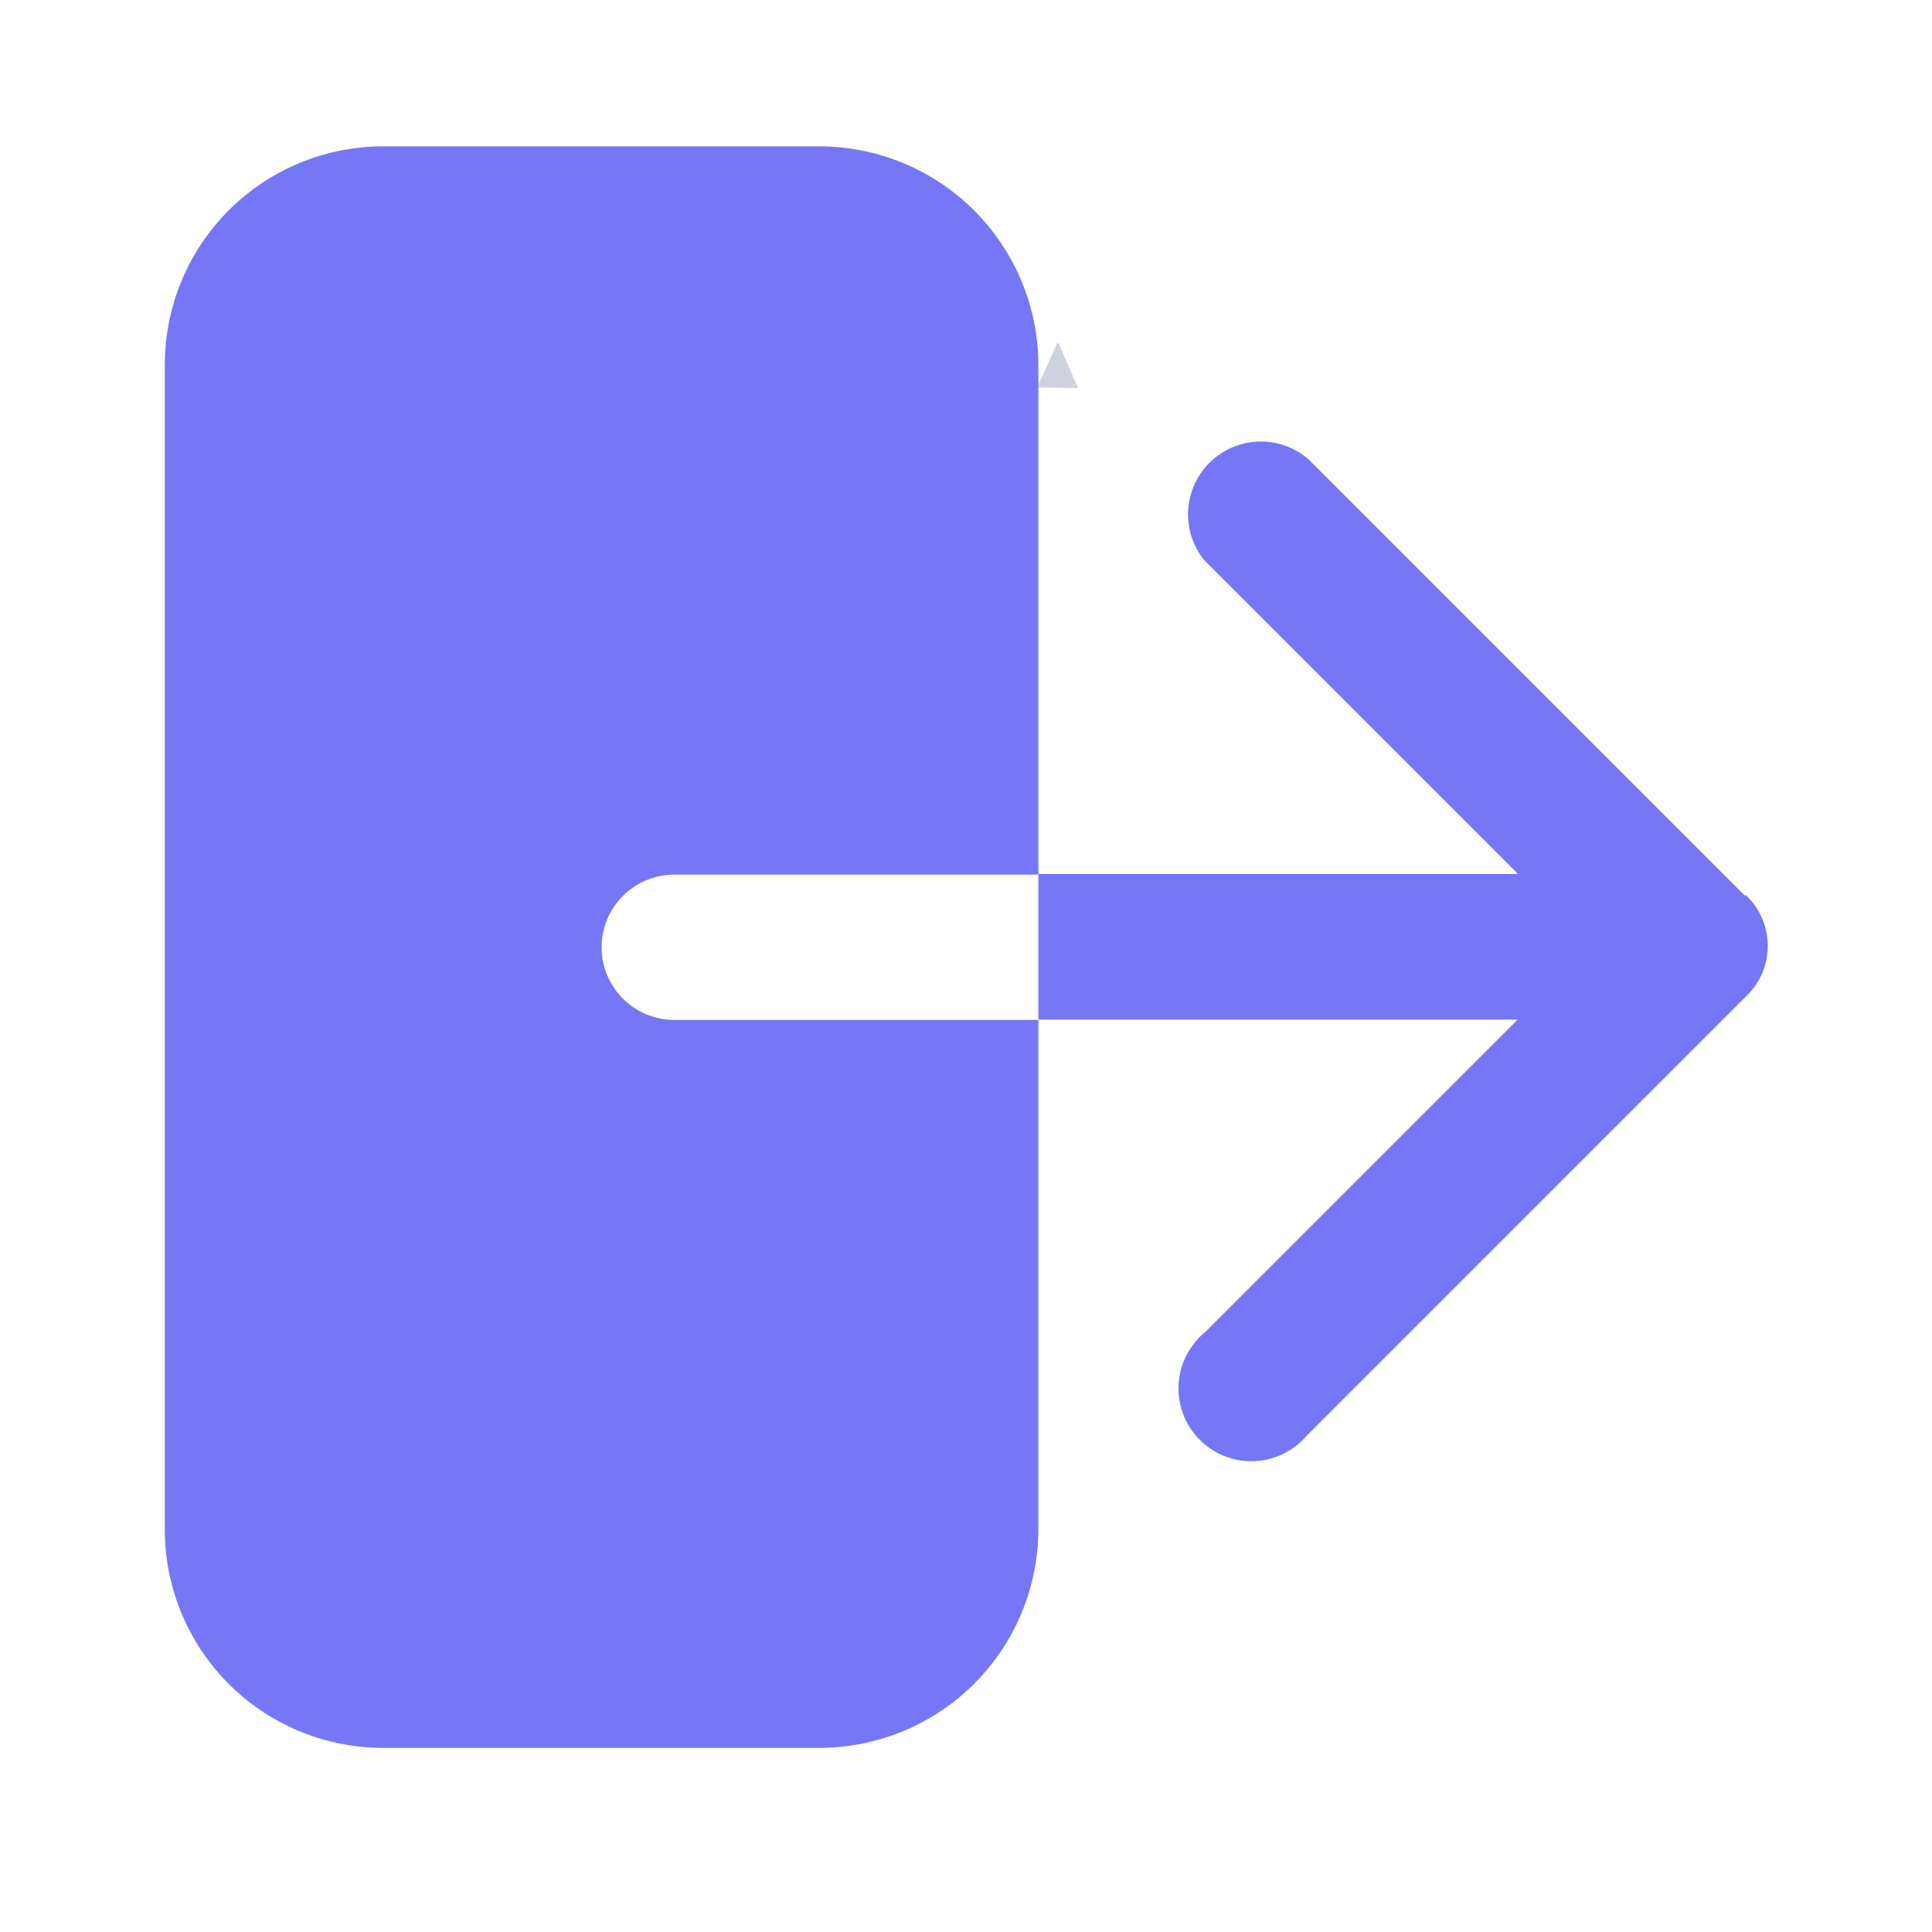 <svg xmlns="http://www.w3.org/2000/svg" width="13" height="13" viewBox="0 0 13 13">
  <g id="Group_80655" data-name="Group 80655" transform="translate(10001 3314)">
    <g id="Group_80639" data-name="Group 80639" transform="translate(0 245)">
      <g id="Group_80650" data-name="Group 80650">
        <g id="Group_80633" data-name="Group 80633" transform="translate(0 58)">
          <g id="Rectangle_55" data-name="Rectangle 55" transform="translate(-10001 -3617)" fill="rgba(255,255,255,0)" stroke="rgba(112,112,112,0)" stroke-width="1">
            <rect width="13" height="13" stroke="none"/>
            <rect x="0.5" y="0.5" width="12" height="12" fill="none"/>
          </g>
        </g>
      </g>
      <g id="Group_80651" data-name="Group 80651">
        <g id="Group_80633-2" data-name="Group 80633" transform="translate(0 58)">
          <g id="Rectangle_55-2" data-name="Rectangle 55" transform="translate(-10001 -3617)" fill="rgba(255,255,255,0)" stroke="rgba(112,112,112,0)" stroke-width="1">
            <rect width="13" height="13" stroke="none"/>
            <rect x="0.5" y="0.5" width="12" height="12" fill="none"/>
          </g>
        </g>
      </g>
    </g>
    <path id="Path_631" data-name="Path 631" d="M103.193,28.017A.009.009,0,0,0,103.2,28l-.122-.281c0-.007-.009-.007-.012,0L102.94,28a.009.009,0,0,0,.009.013Z" transform="translate(-10096.954 -3339.406)" fill="#ced1de"/>
    <g id="logout_6_" data-name="logout (6)" transform="translate(-10000.821 -3314.015)">
      <path id="Path_644" data-name="Path 644" d="M3.869,6.388a.49.49,0,0,0,.49.49H6.808v3.429a1.474,1.474,0,0,1-1.469,1.469H2.4A1.469,1.469,0,0,1,.93,10.306V2.469A1.469,1.469,0,0,1,2.4,1H5.338A1.474,1.474,0,0,1,6.808,2.469V5.9H4.359a.49.49,0,0,0-.49.49Z" fill="#7577f6"/>
      <path id="Path_645" data-name="Path 645" d="M17.685,8.08,14.746,5.141a.49.49,0,0,0-.7.68l.012.012,2.1,2.1H12.93v.98h3.225l-2.1,2.1a.49.49,0,1,0,.68.7l.012-.012,2.939-2.939a.469.469,0,0,0,0-.691Z" transform="translate(-6.122 -2.037)" fill="#7577f6"/>
    </g>
  </g>
</svg>
